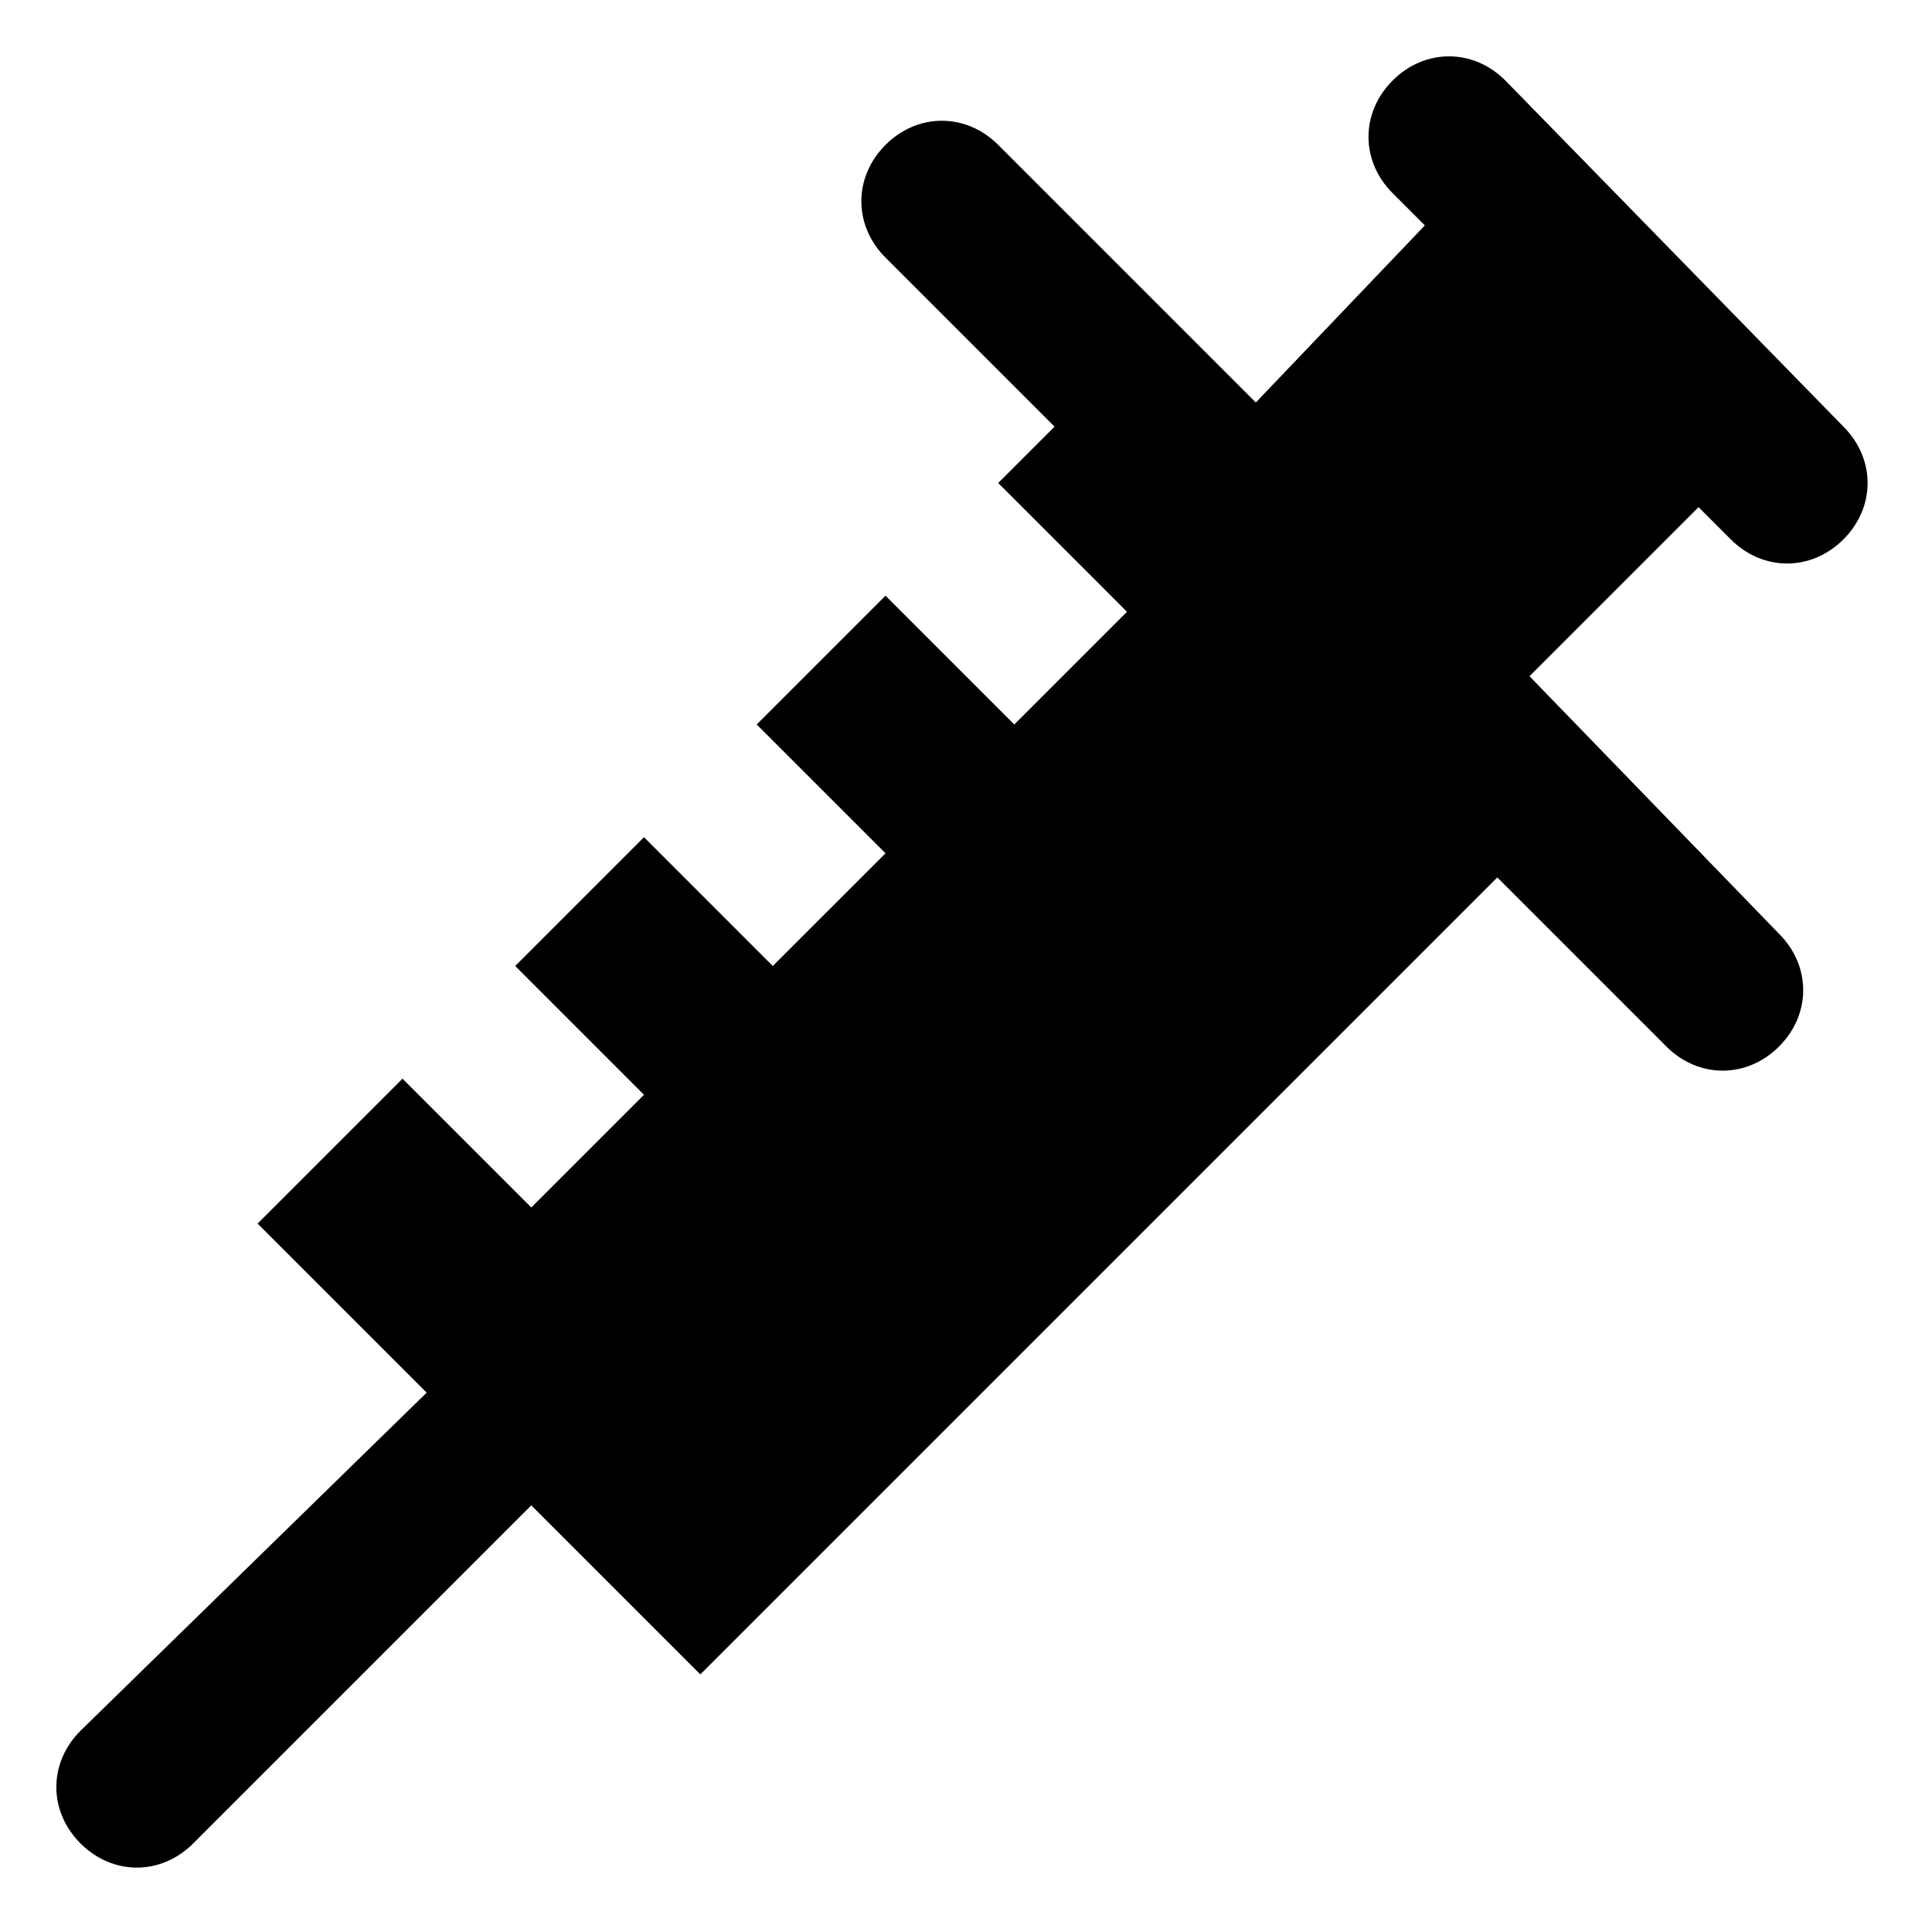 <svg id="nc_icon" xmlns="http://www.w3.org/2000/svg" xml:space="preserve" viewBox="0 0 24 24"><path fill="currentColor" d="m19 8.4 2.1-2.1.4.4c.4.4 1 .4 1.4 0 .4-.4.4-1 0-1.4L18.7 1c-.4-.4-1-.4-1.4 0-.4.4-.4 1 0 1.4l.4.4L15.6 5l-3.2-3.2c-.4-.4-1-.4-1.4 0-.4.4-.4 1 0 1.4l2.1 2.1-.7.7L14 7.6 12.6 9 11 7.4 9.4 9l1.6 1.6L9.6 12 8 10.4 6.4 12 8 13.6 6.6 15 5 13.4l-1.8 1.8 2.1 2.1L1 21.5c-.4.4-.4 1 0 1.4.4.4 1 .4 1.4 0l4.2-4.2 2.1 2.1 9.9-9.9 2.1 2.1c.4.4 1 .4 1.4 0 .4-.4.4-1 0-1.4L19 8.4z" class="nc-icon-wrapper"/></svg>
